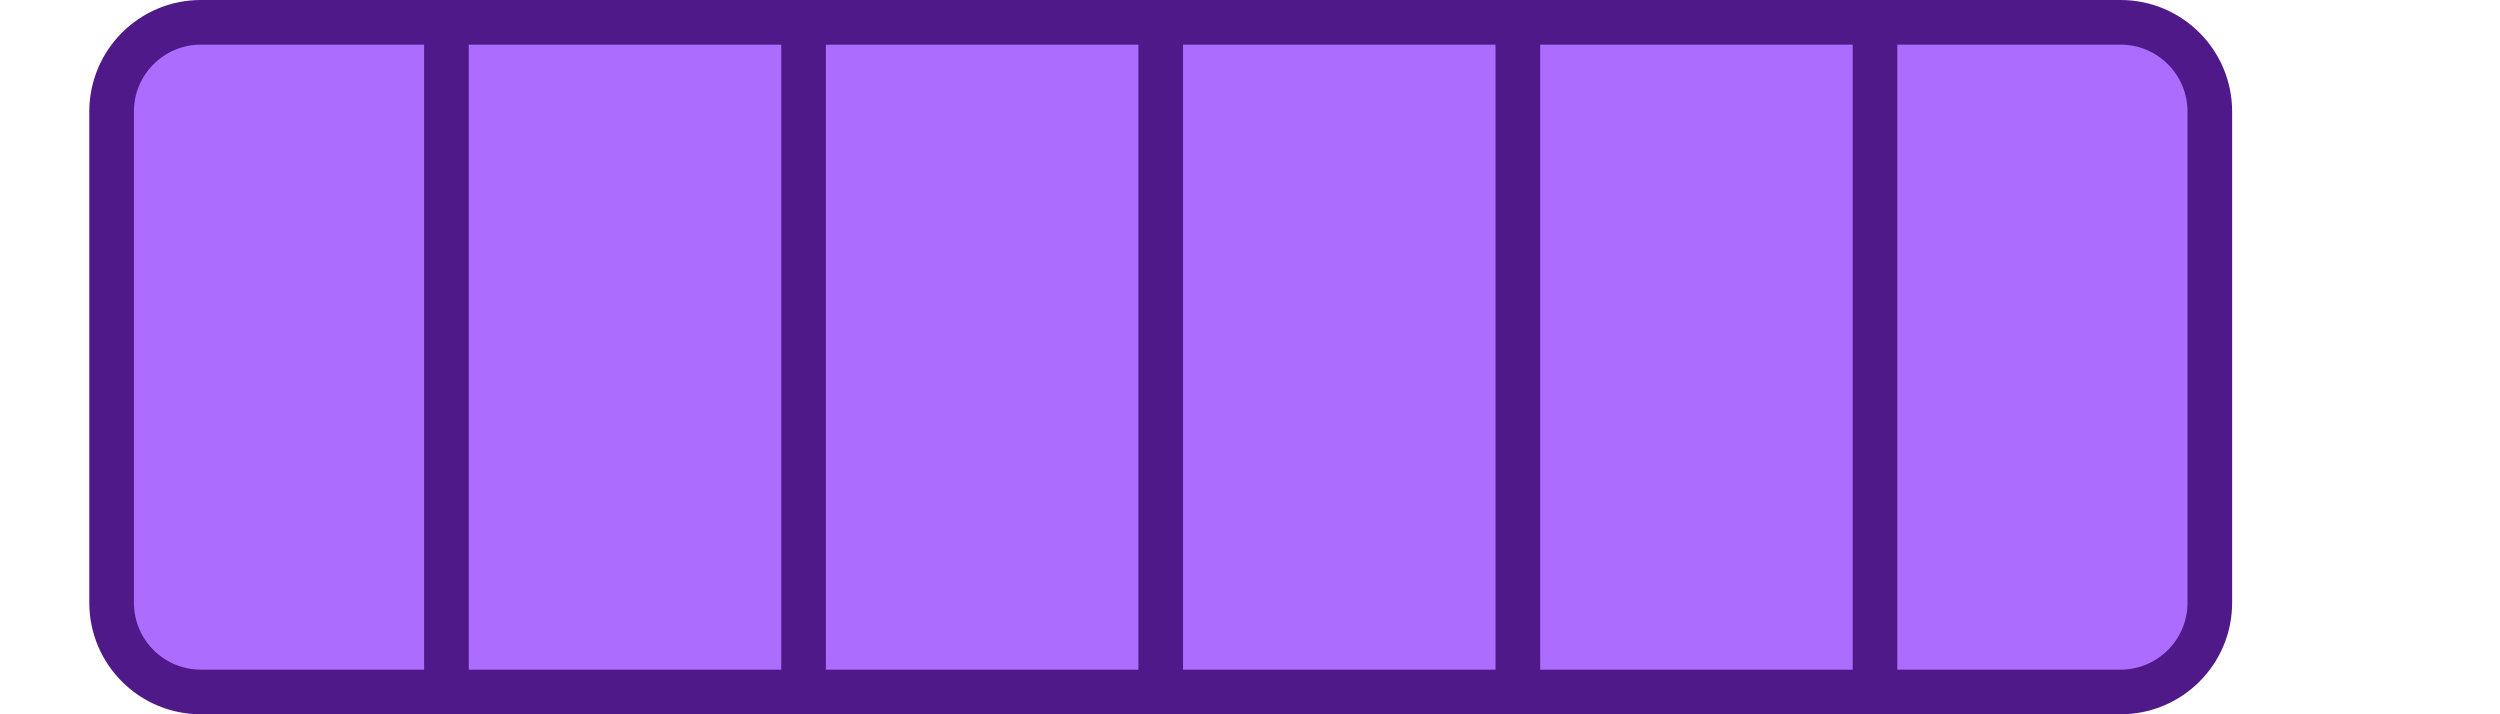 <svg width="56" height="16" viewBox="0 0 56 16" fill="none" xmlns="http://www.w3.org/2000/svg">
<path d="M4.5 0.5H10H18H26H34H42H47.5C48.605 0.5 49.5 1.395 49.5 2.5V13.5C49.5 14.605 48.605 15.5 47.5 15.5H42H34H26H18H10H4.5C3.395 15.5 2.5 14.605 2.5 13.5V2.5C2.5 1.395 3.395 0.5 4.5 0.5Z" fill="#AC6DFF"/>
<path d="M34 0.5V15.5M26 0.5V15.5M42 0.5V15.5M18 0.5V15.5M10 0.5V15.5M4.5 15.5H47.5C48.605 15.5 49.5 14.605 49.5 13.5V2.5C49.5 1.395 48.605 0.5 47.5 0.5H4.5C3.395 0.5 2.5 1.395 2.5 2.5V13.5C2.5 14.605 3.395 15.5 4.5 15.5Z" stroke="#50198A" stroke-linecap="round" stroke-linejoin="round"/>
</svg>
